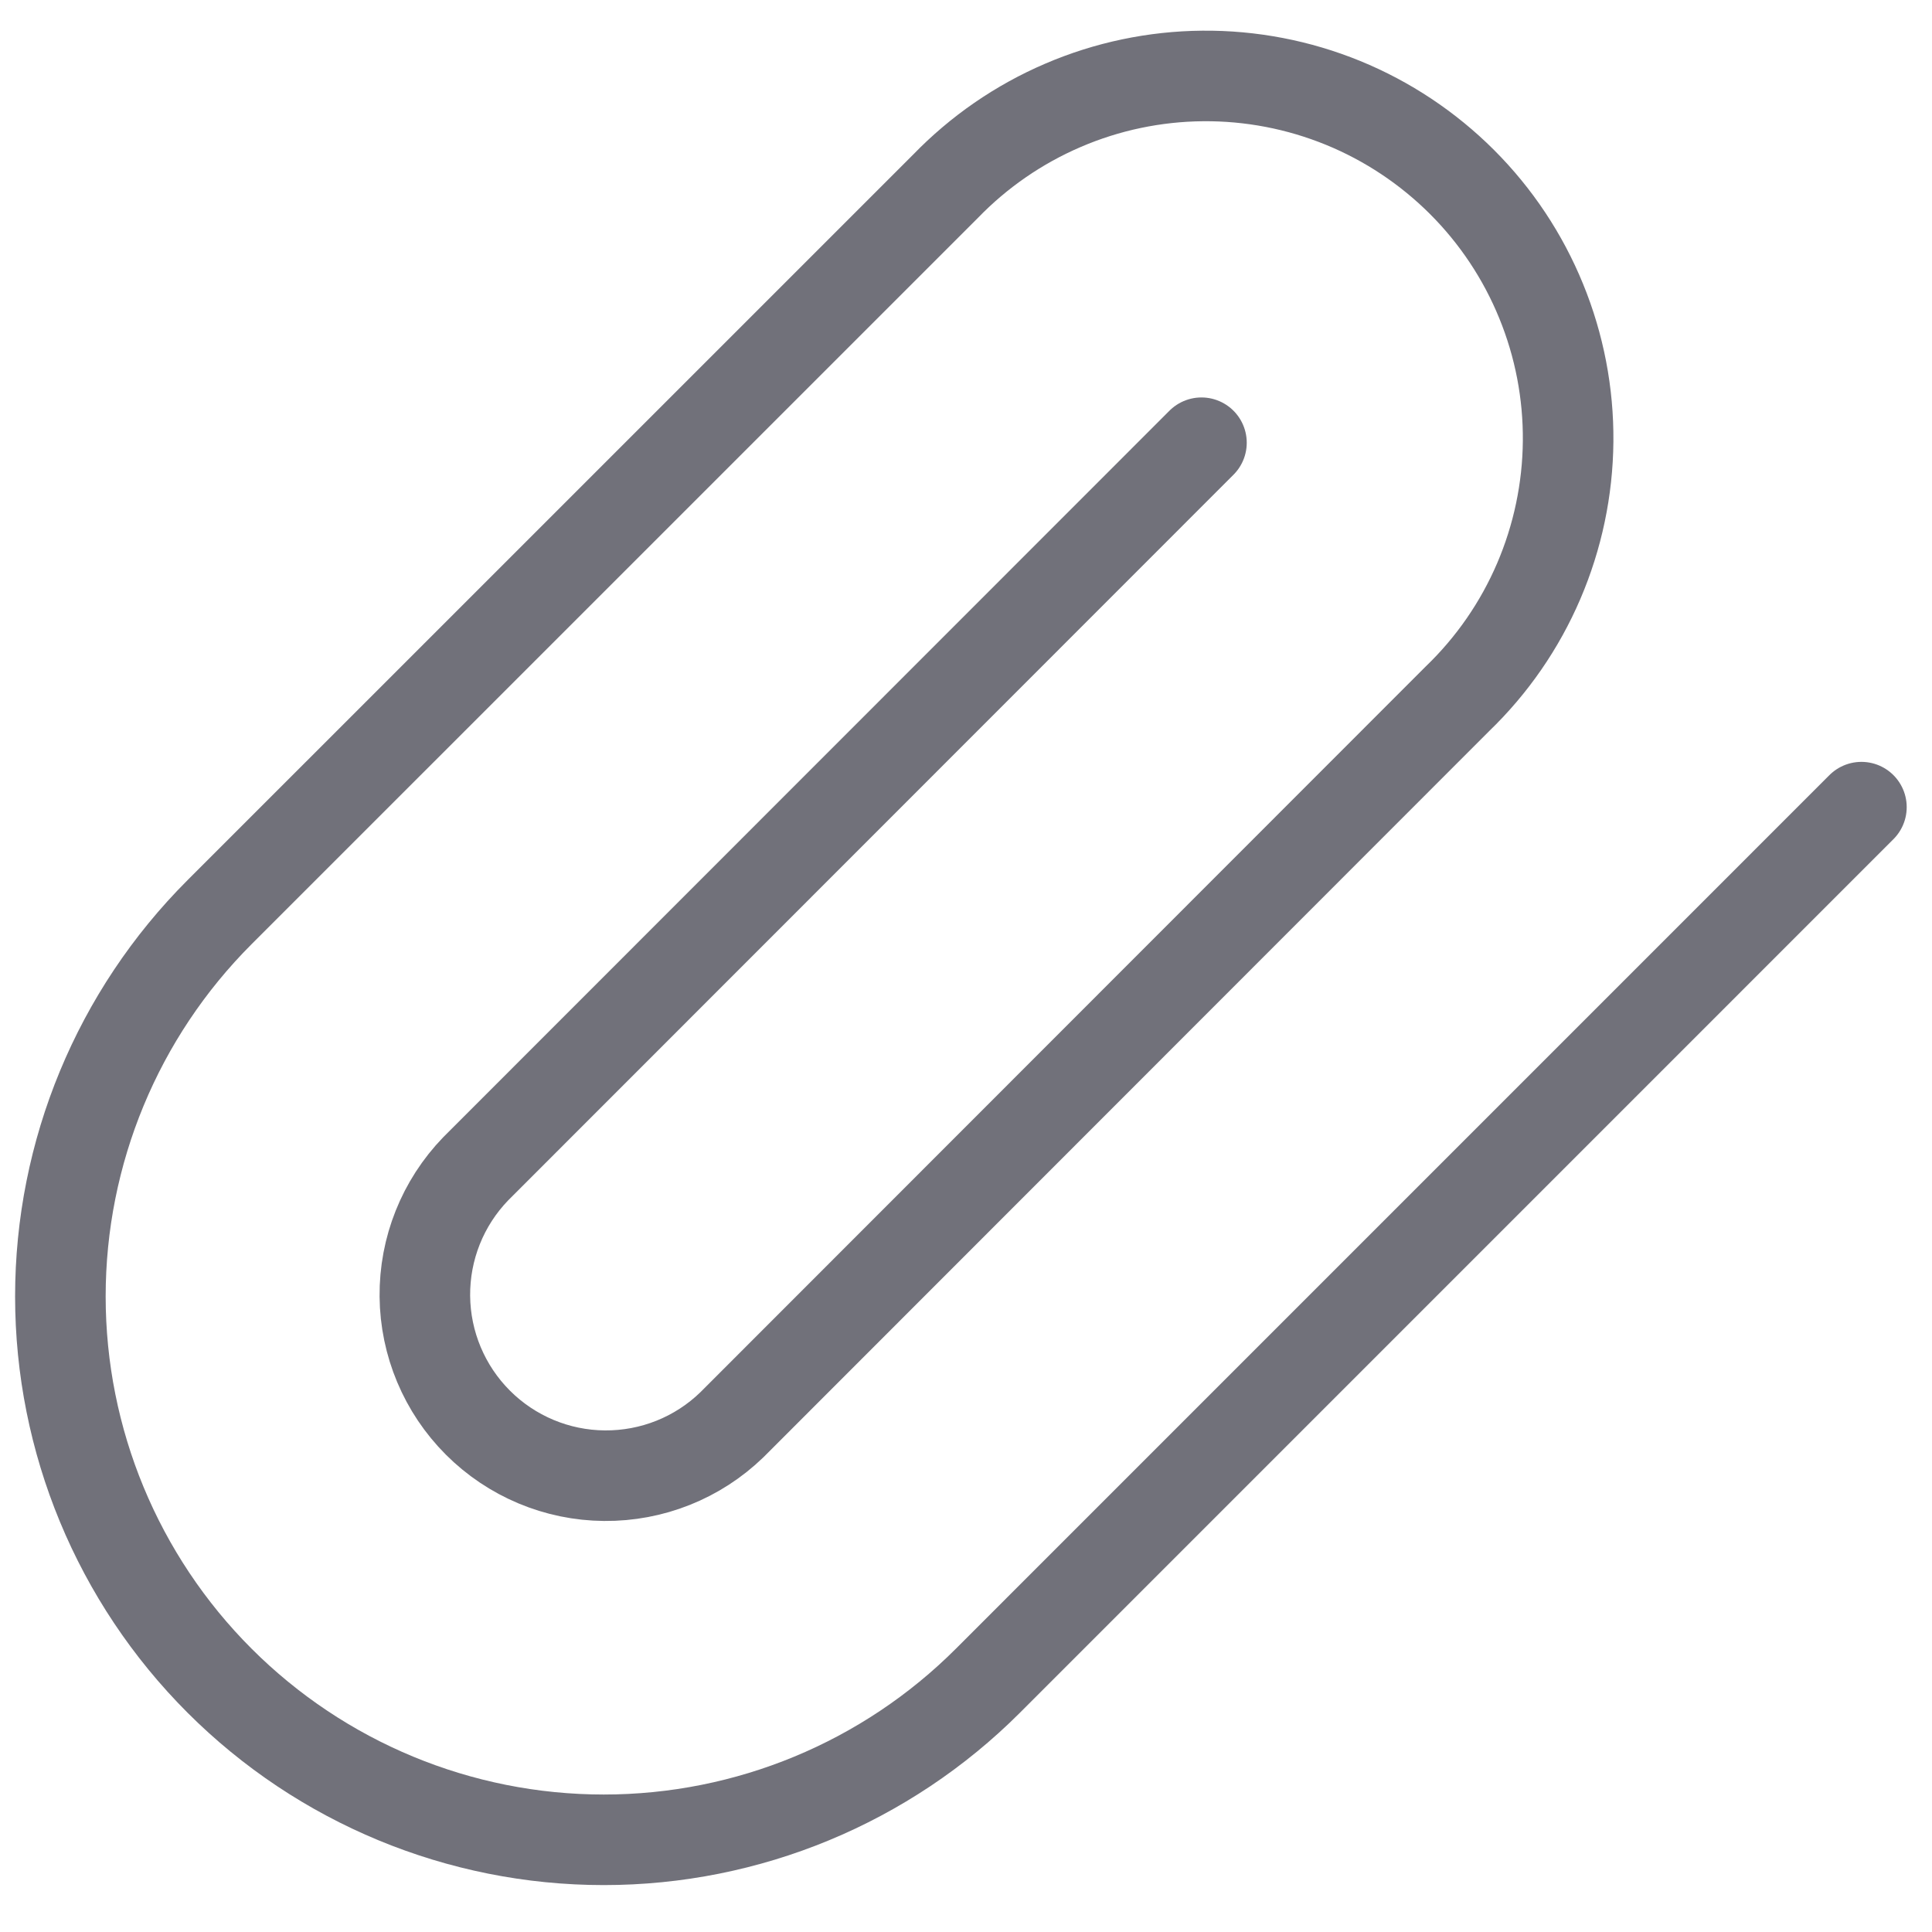 <svg width="32" height="32" viewBox="0 0 32 32" fill="none" xmlns="http://www.w3.org/2000/svg">
<path d="M19.9 7.333L7.879 19.359C7.332 19.925 7.03 20.682 7.037 21.469C7.044 22.256 7.36 23.008 7.916 23.564C8.472 24.12 9.225 24.436 10.011 24.442C10.798 24.449 11.556 24.147 12.121 23.6L24.141 11.573C24.715 11.02 25.172 10.358 25.486 9.626C25.8 8.894 25.966 8.106 25.973 7.31C25.98 6.513 25.828 5.723 25.526 4.986C25.225 4.248 24.779 3.578 24.216 3.015C23.652 2.452 22.983 2.006 22.245 1.704C21.508 1.403 20.718 1.251 19.921 1.258C19.124 1.265 18.337 1.43 17.605 1.745C16.873 2.059 16.211 2.516 15.657 3.089L3.636 15.109C1.948 16.797 1 19.086 1 21.473C1 23.86 1.948 26.149 3.636 27.837C5.324 29.525 7.613 30.473 10 30.473C12.387 30.473 14.676 29.525 16.364 27.837L30.831 13.369" stroke="#71717A" stroke-width="1.5" stroke-linecap="round" stroke-linejoin="round"/>
</svg>
